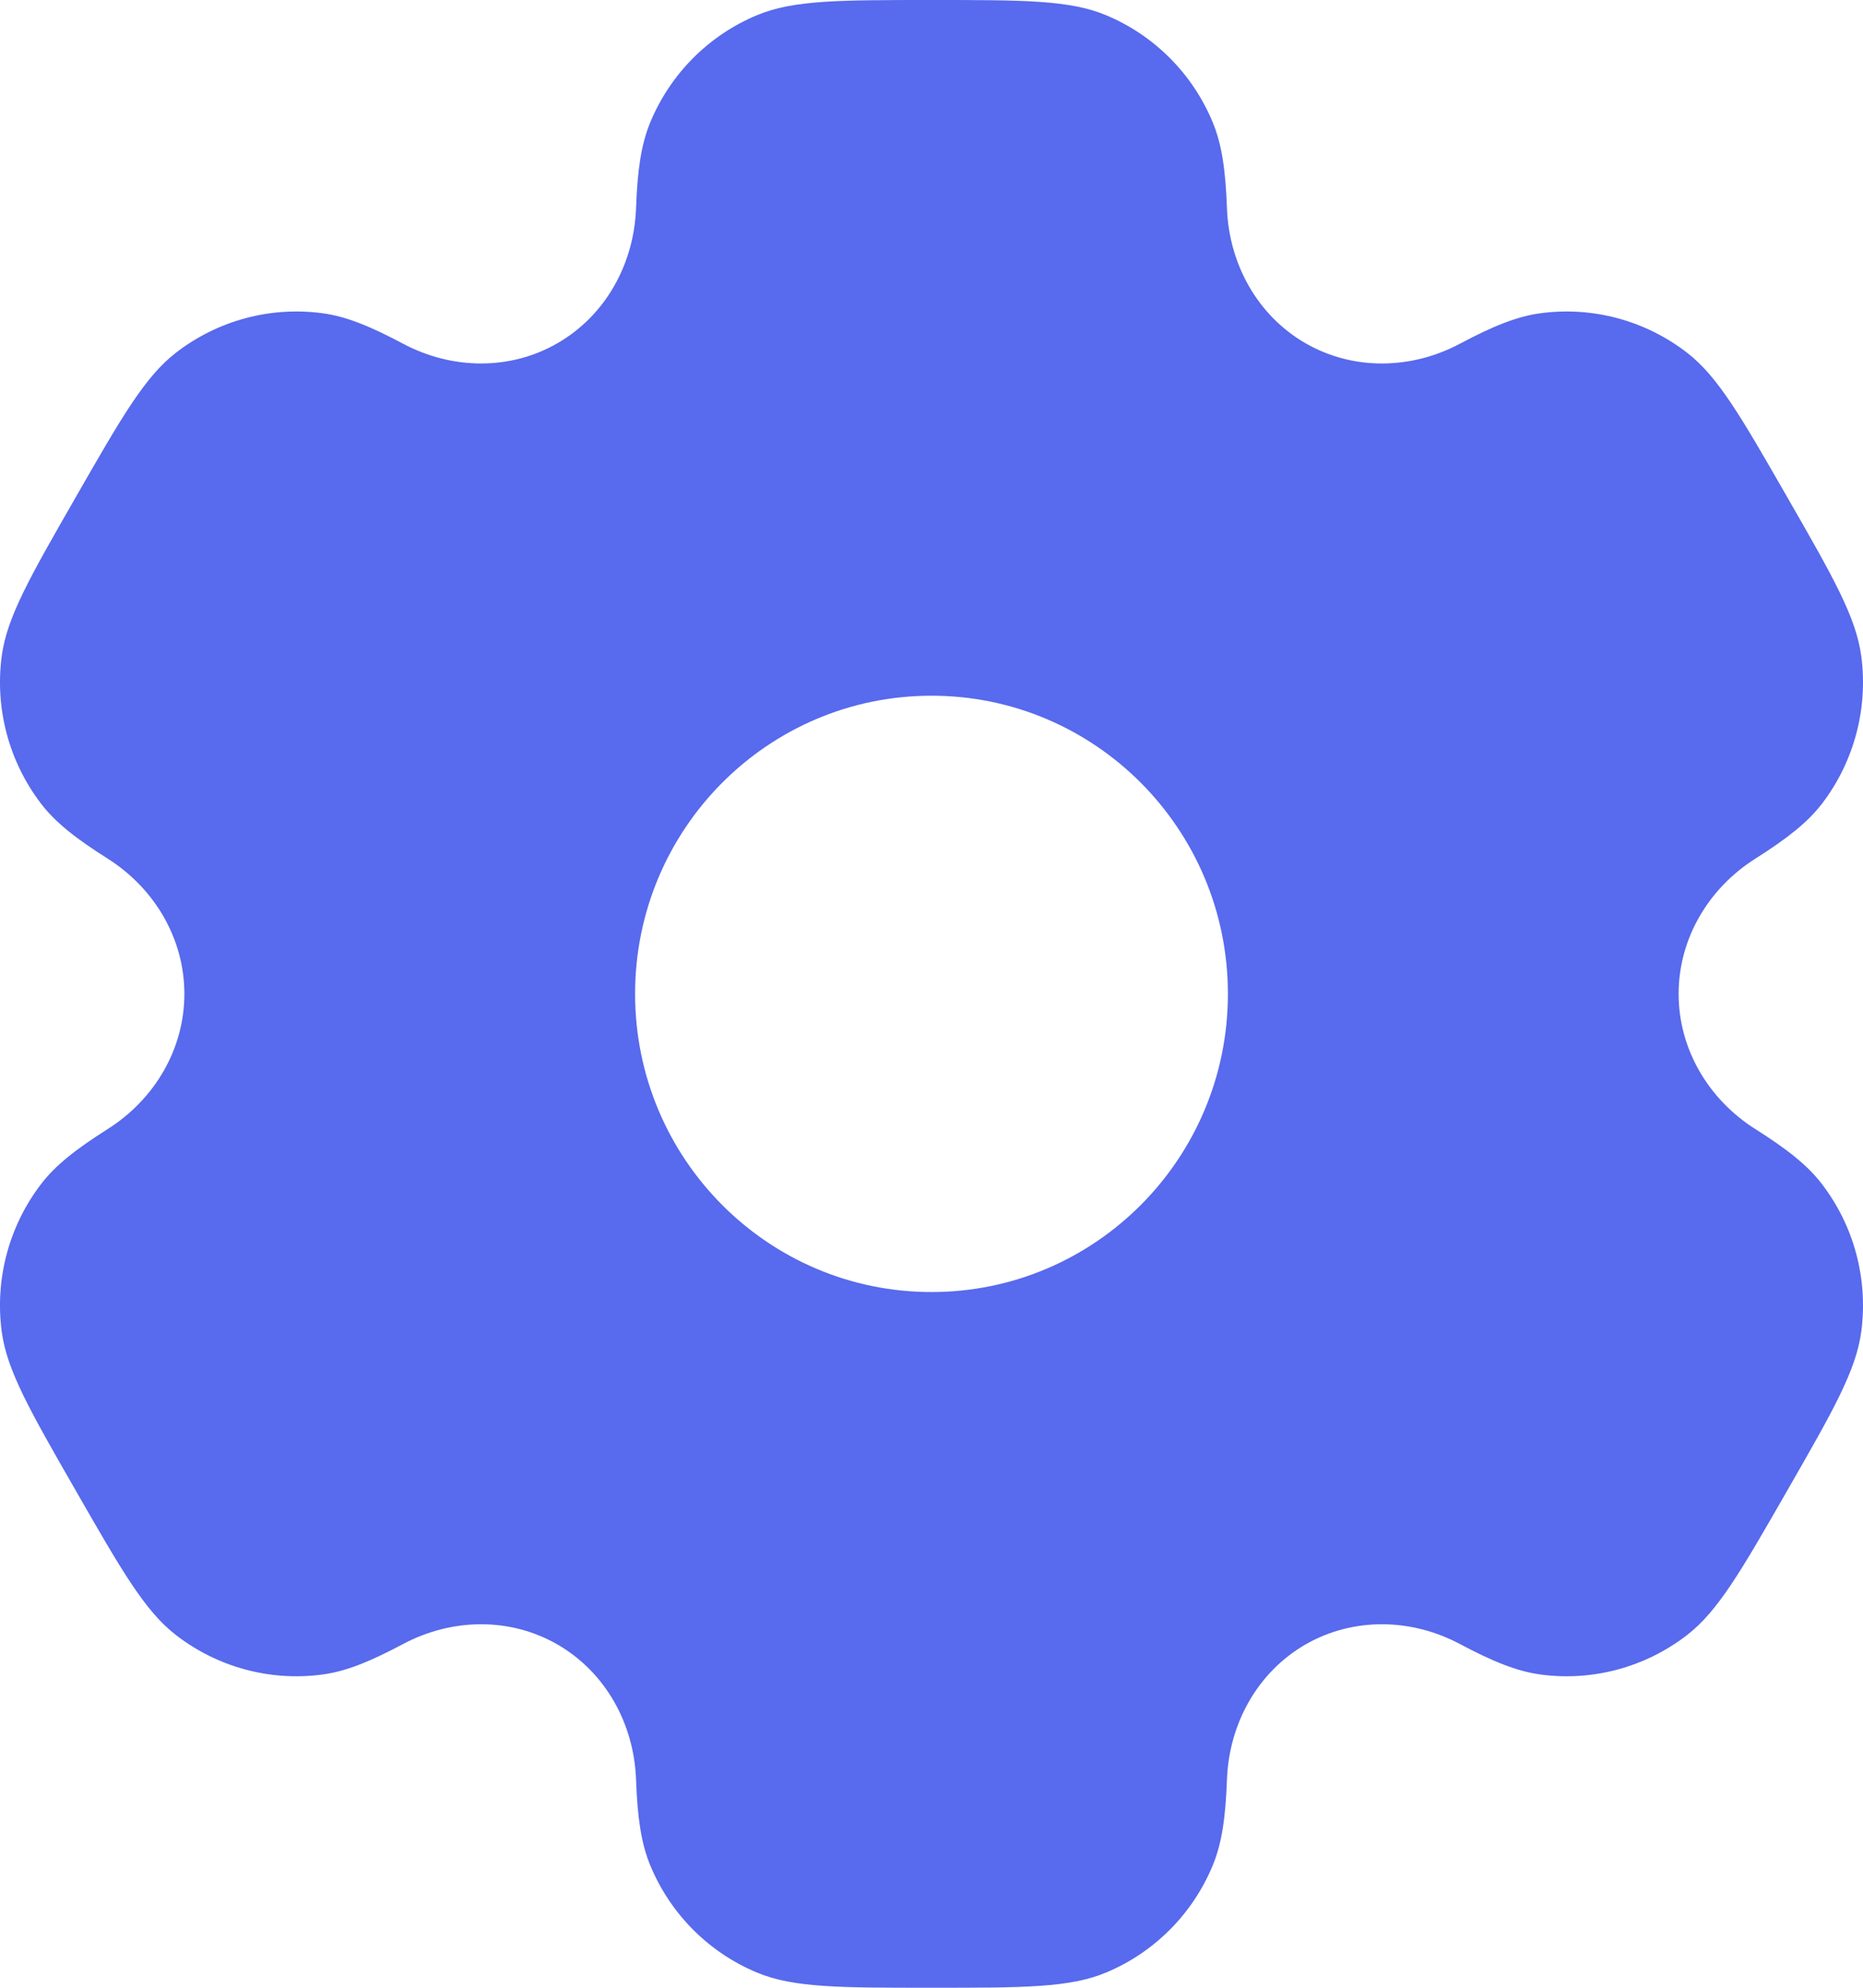 <svg width="30" height="32" viewBox="0 0 30 32" fill="none" xmlns="http://www.w3.org/2000/svg">
<path fill-rule="evenodd" clip-rule="evenodd" d="M17.809 0.244C17.224 7.15256e-08 16.483 0 15 0C13.517 0 12.776 7.15256e-08 12.191 0.244C11.412 0.568 10.792 1.191 10.469 1.975C10.322 2.333 10.264 2.75 10.242 3.357C10.208 4.249 9.753 5.075 8.984 5.521C8.216 5.968 7.277 5.951 6.492 5.534C5.958 5.25 5.57 5.092 5.188 5.042C4.352 4.931 3.506 5.159 2.836 5.676C2.334 6.063 1.963 6.709 1.222 8C0.481 9.291 0.11 9.937 0.027 10.568C-0.083 11.409 0.144 12.26 0.658 12.934C0.892 13.241 1.222 13.499 1.733 13.822C2.485 14.298 2.969 15.107 2.969 16C2.969 16.893 2.485 17.702 1.733 18.177C1.222 18.501 0.892 18.759 0.658 19.066C0.144 19.74 -0.083 20.591 0.027 21.432C0.11 22.063 0.481 22.709 1.222 24C1.963 25.291 2.334 25.937 2.836 26.324C3.505 26.841 4.352 27.069 5.188 26.958C5.57 26.908 5.957 26.75 6.492 26.466C7.277 26.049 8.215 26.032 8.984 26.478C9.753 26.925 10.208 27.751 10.242 28.643C10.264 29.25 10.322 29.667 10.469 30.025C10.792 30.809 11.412 31.432 12.191 31.756C12.776 32 13.517 32 15 32C16.483 32 17.224 32 17.809 31.756C18.588 31.432 19.208 30.809 19.531 30.025C19.678 29.667 19.736 29.25 19.758 28.643C19.792 27.751 20.247 26.925 21.015 26.478C21.784 26.032 22.723 26.049 23.508 26.466C24.042 26.75 24.43 26.907 24.812 26.958C25.648 27.069 26.494 26.841 27.164 26.324C27.666 25.937 28.037 25.291 28.778 24C29.519 22.709 29.89 22.063 29.973 21.432C30.083 20.591 29.856 19.739 29.342 19.066C29.108 18.759 28.778 18.5 28.267 18.177C27.515 17.702 27.031 16.893 27.031 16C27.031 15.107 27.515 14.298 28.267 13.823C28.778 13.499 29.108 13.241 29.343 12.934C29.856 12.26 30.083 11.409 29.973 10.568C29.89 9.937 29.52 9.291 28.778 8C28.037 6.709 27.666 6.063 27.164 5.676C26.494 5.159 25.648 4.931 24.812 5.042C24.43 5.092 24.042 5.25 23.508 5.534C22.723 5.951 21.785 5.968 21.016 5.522C20.247 5.075 19.792 4.249 19.758 3.357C19.736 2.75 19.678 2.333 19.531 1.975C19.208 1.191 18.588 0.568 17.809 0.244ZM15 20.8C17.636 20.8 19.773 18.651 19.773 16C19.773 13.349 17.636 11.2 15 11.2C12.364 11.2 10.227 13.349 10.227 16C10.227 18.651 12.364 20.8 15 20.8Z" fill="#586AED"/>
</svg>
